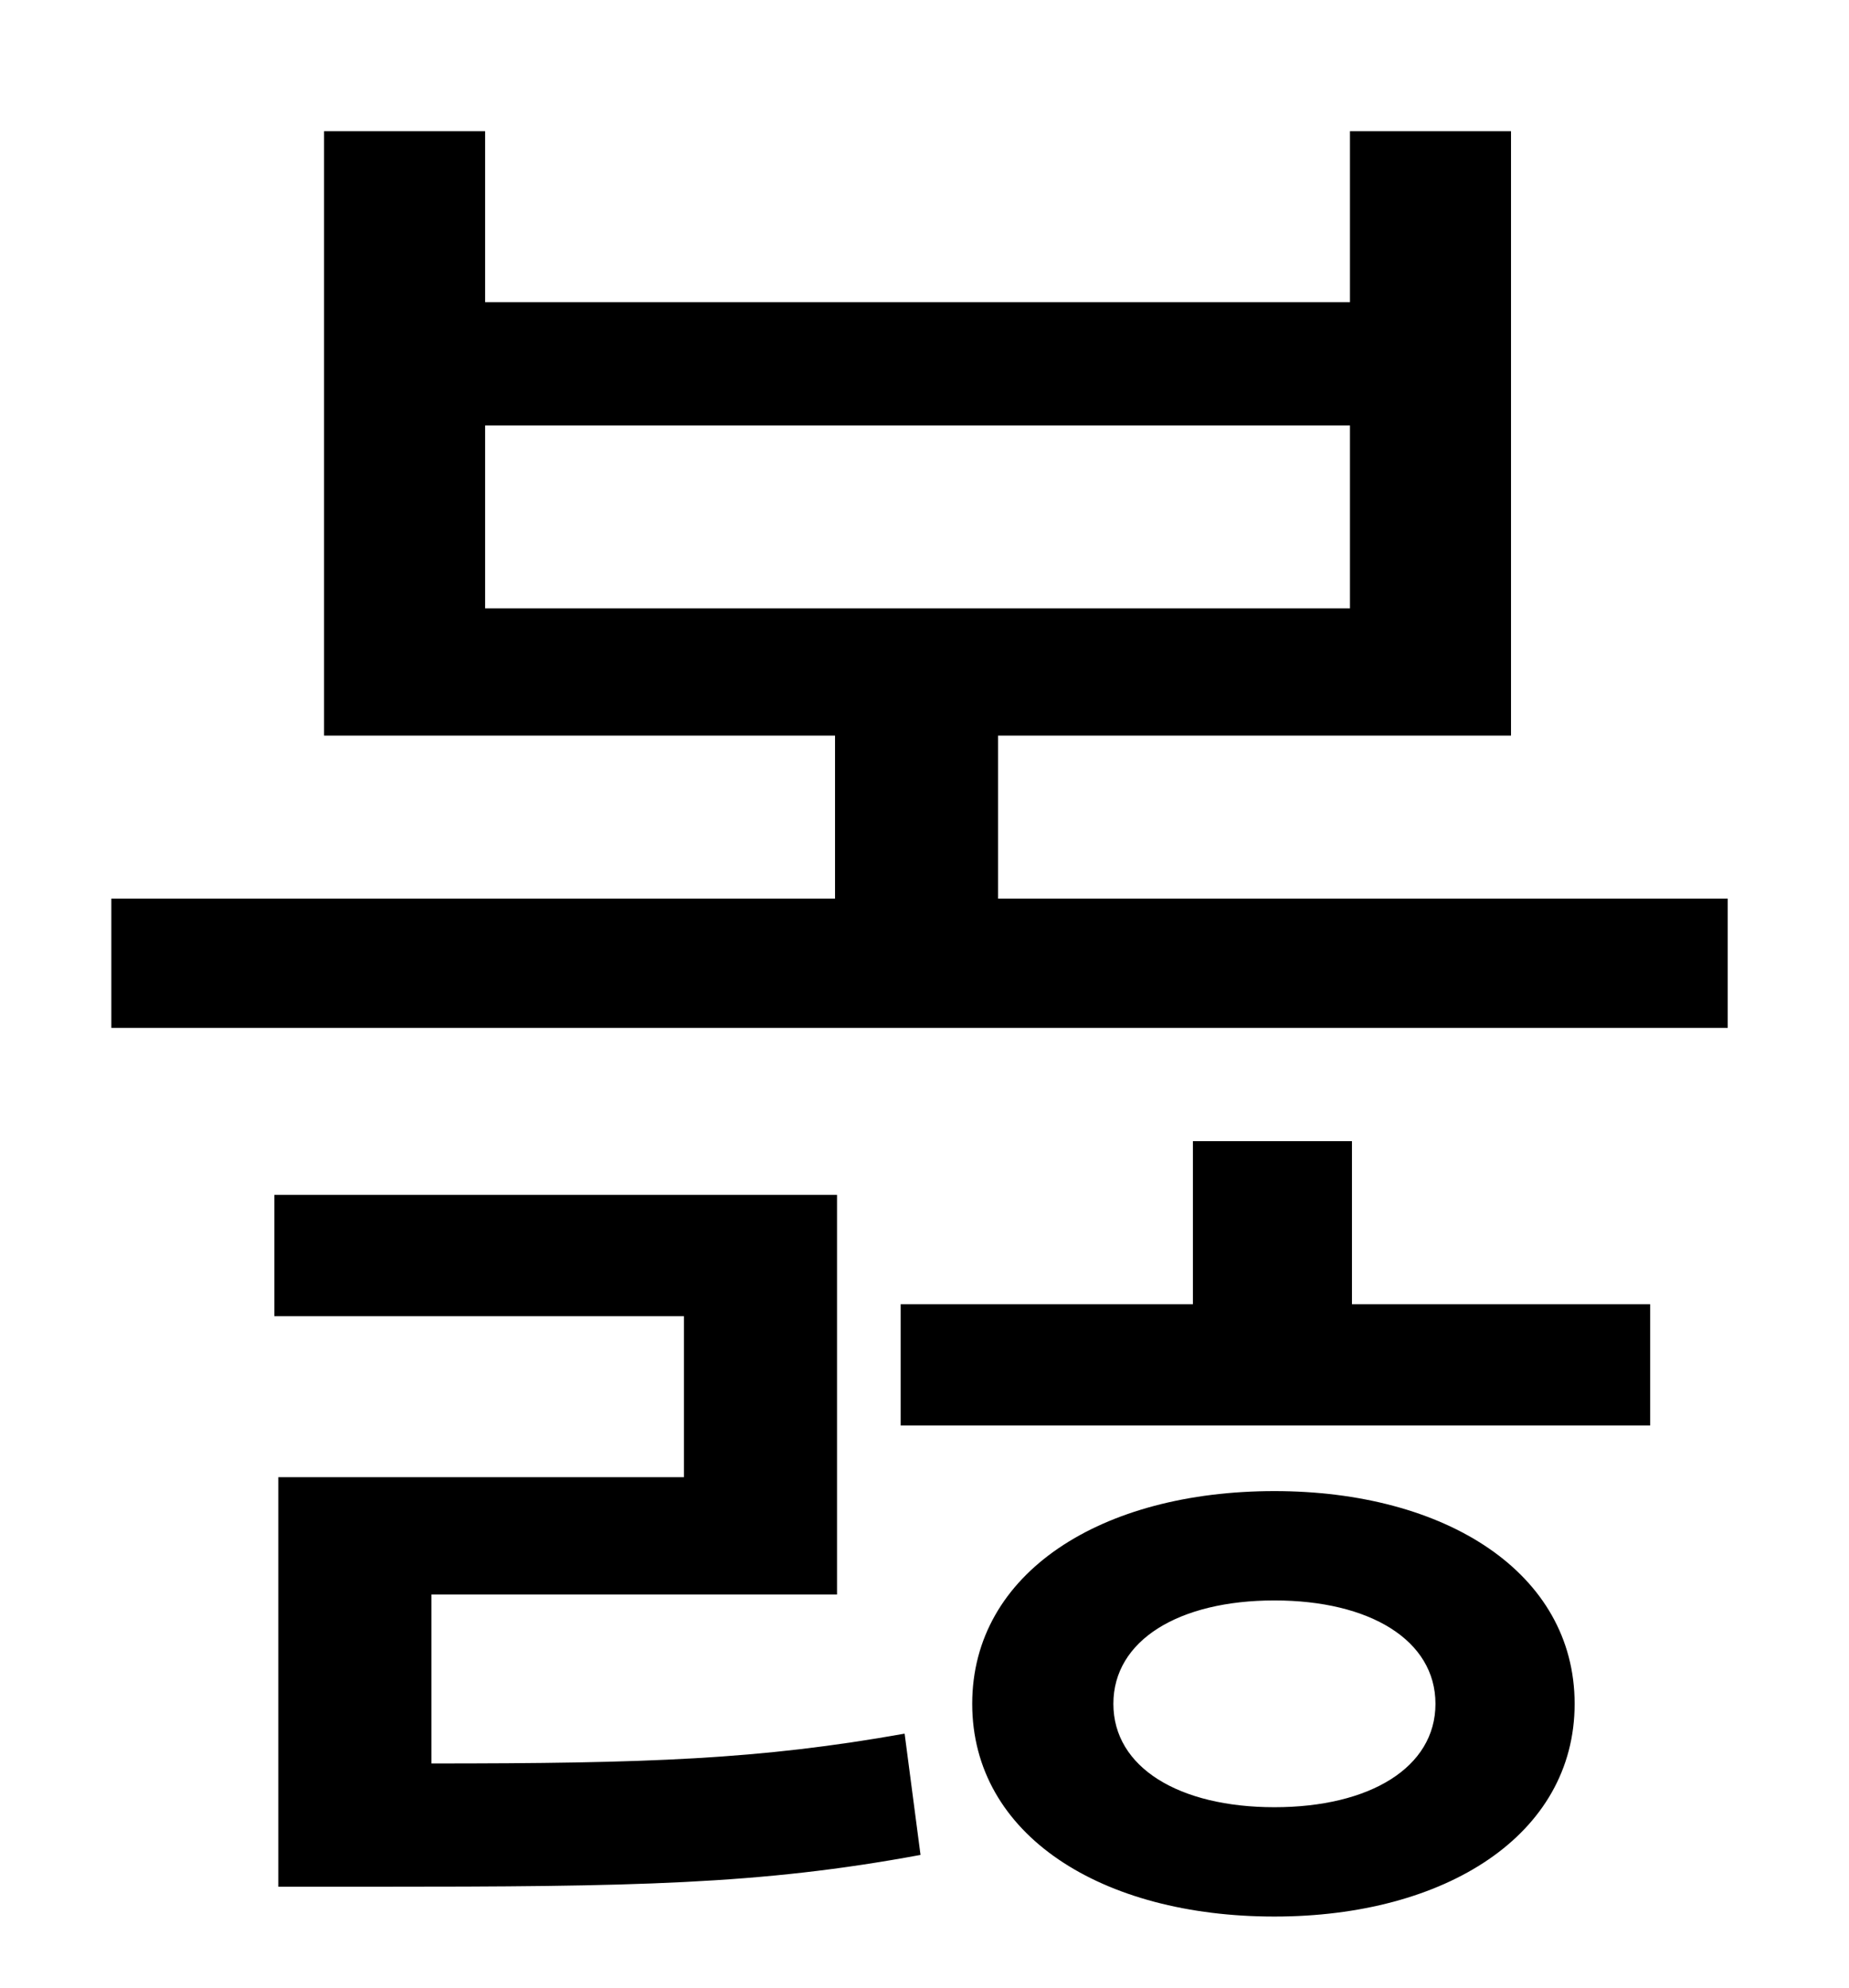 <?xml version="1.0" standalone="no"?>
<!DOCTYPE svg PUBLIC "-//W3C//DTD SVG 1.1//EN" "http://www.w3.org/Graphics/SVG/1.1/DTD/svg11.dtd" >
<svg xmlns="http://www.w3.org/2000/svg" xmlns:xlink="http://www.w3.org/1999/xlink" version="1.1" viewBox="-10 0 930 1000">
   <path fill="currentColor"
d="M207 802v85c109 0 165 -2 238 -15l8 61c-81 15 -144 16 -275 16h-48v-206h204v-81h-206v-61h283v201h-204zM631 909c48 0 81 -20 81 -52s-33 -52 -81 -52s-81 20 -81 52s33 52 81 52zM631 750c86 0 151 41 151 107s-65 107 -151 107c-87 0 -152 -41 -152 -107
s65 -107 152 -107zM670 574v82h150v61h-377v-61h147v-82h80zM234 214v92h435v-92h-435zM492 452h367v65h-813v-65h364v-82h-257v-304h81v86h435v-86h81v304h-258v82z" />
</svg>
